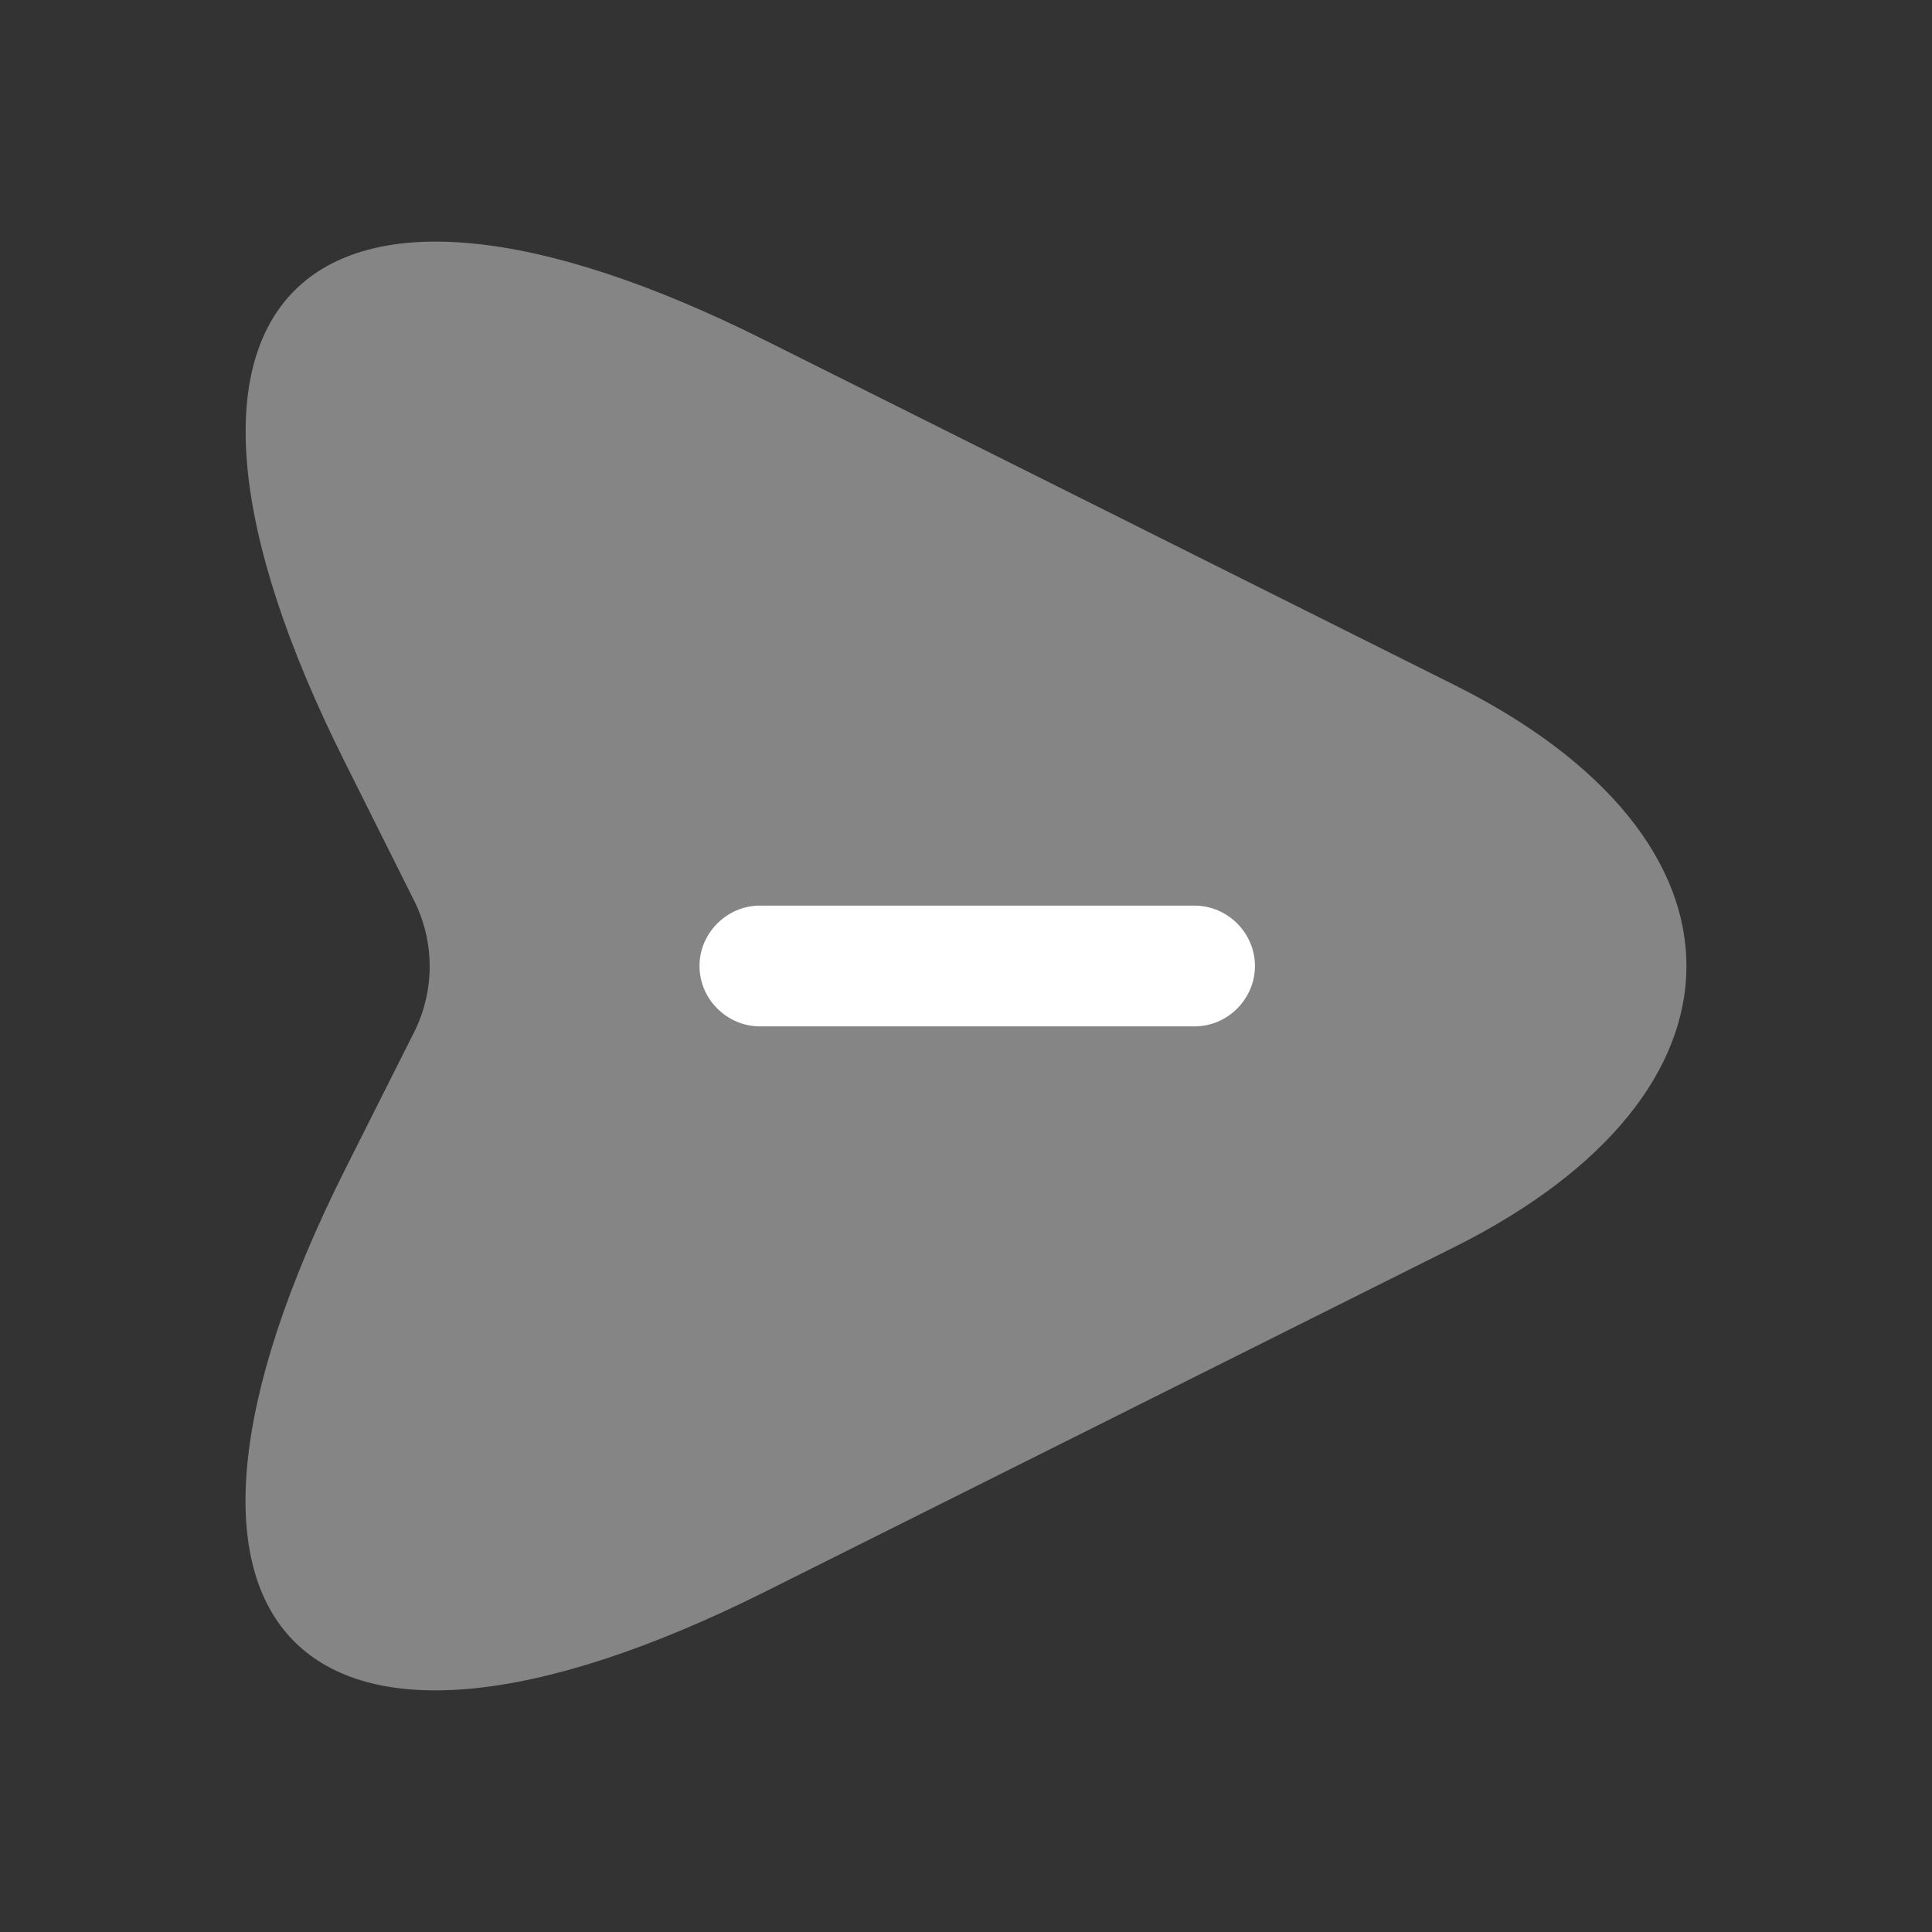 <svg width="32" height="32" viewBox="0 0 32 32" fill="none" xmlns="http://www.w3.org/2000/svg">
<rect x="0" y="0" width="32" height="32" fill="#333333" stroke="none"/>
<path opacity="0.4" d="M12.68 5.64L24.093 11.347C29.213 13.907 29.213 18.093 24.093 20.653L12.68 26.36C5 30.2 1.867 27.053 5.707 19.387L6.867 17.08C7.2 16.4 7.2 15.613 6.867 14.933L5.707 12.613C1.867 4.947 5.013 1.8 12.68 5.64Z" fill="white"/>
<path d="M19.786 17H12.586C12.04 17 11.586 16.547 11.586 16C11.586 15.453 12.04 15 12.586 15H19.786C20.333 15 20.786 15.453 20.786 16C20.786 16.547 20.333 17 19.786 17Z" fill="white"/>
</svg>

